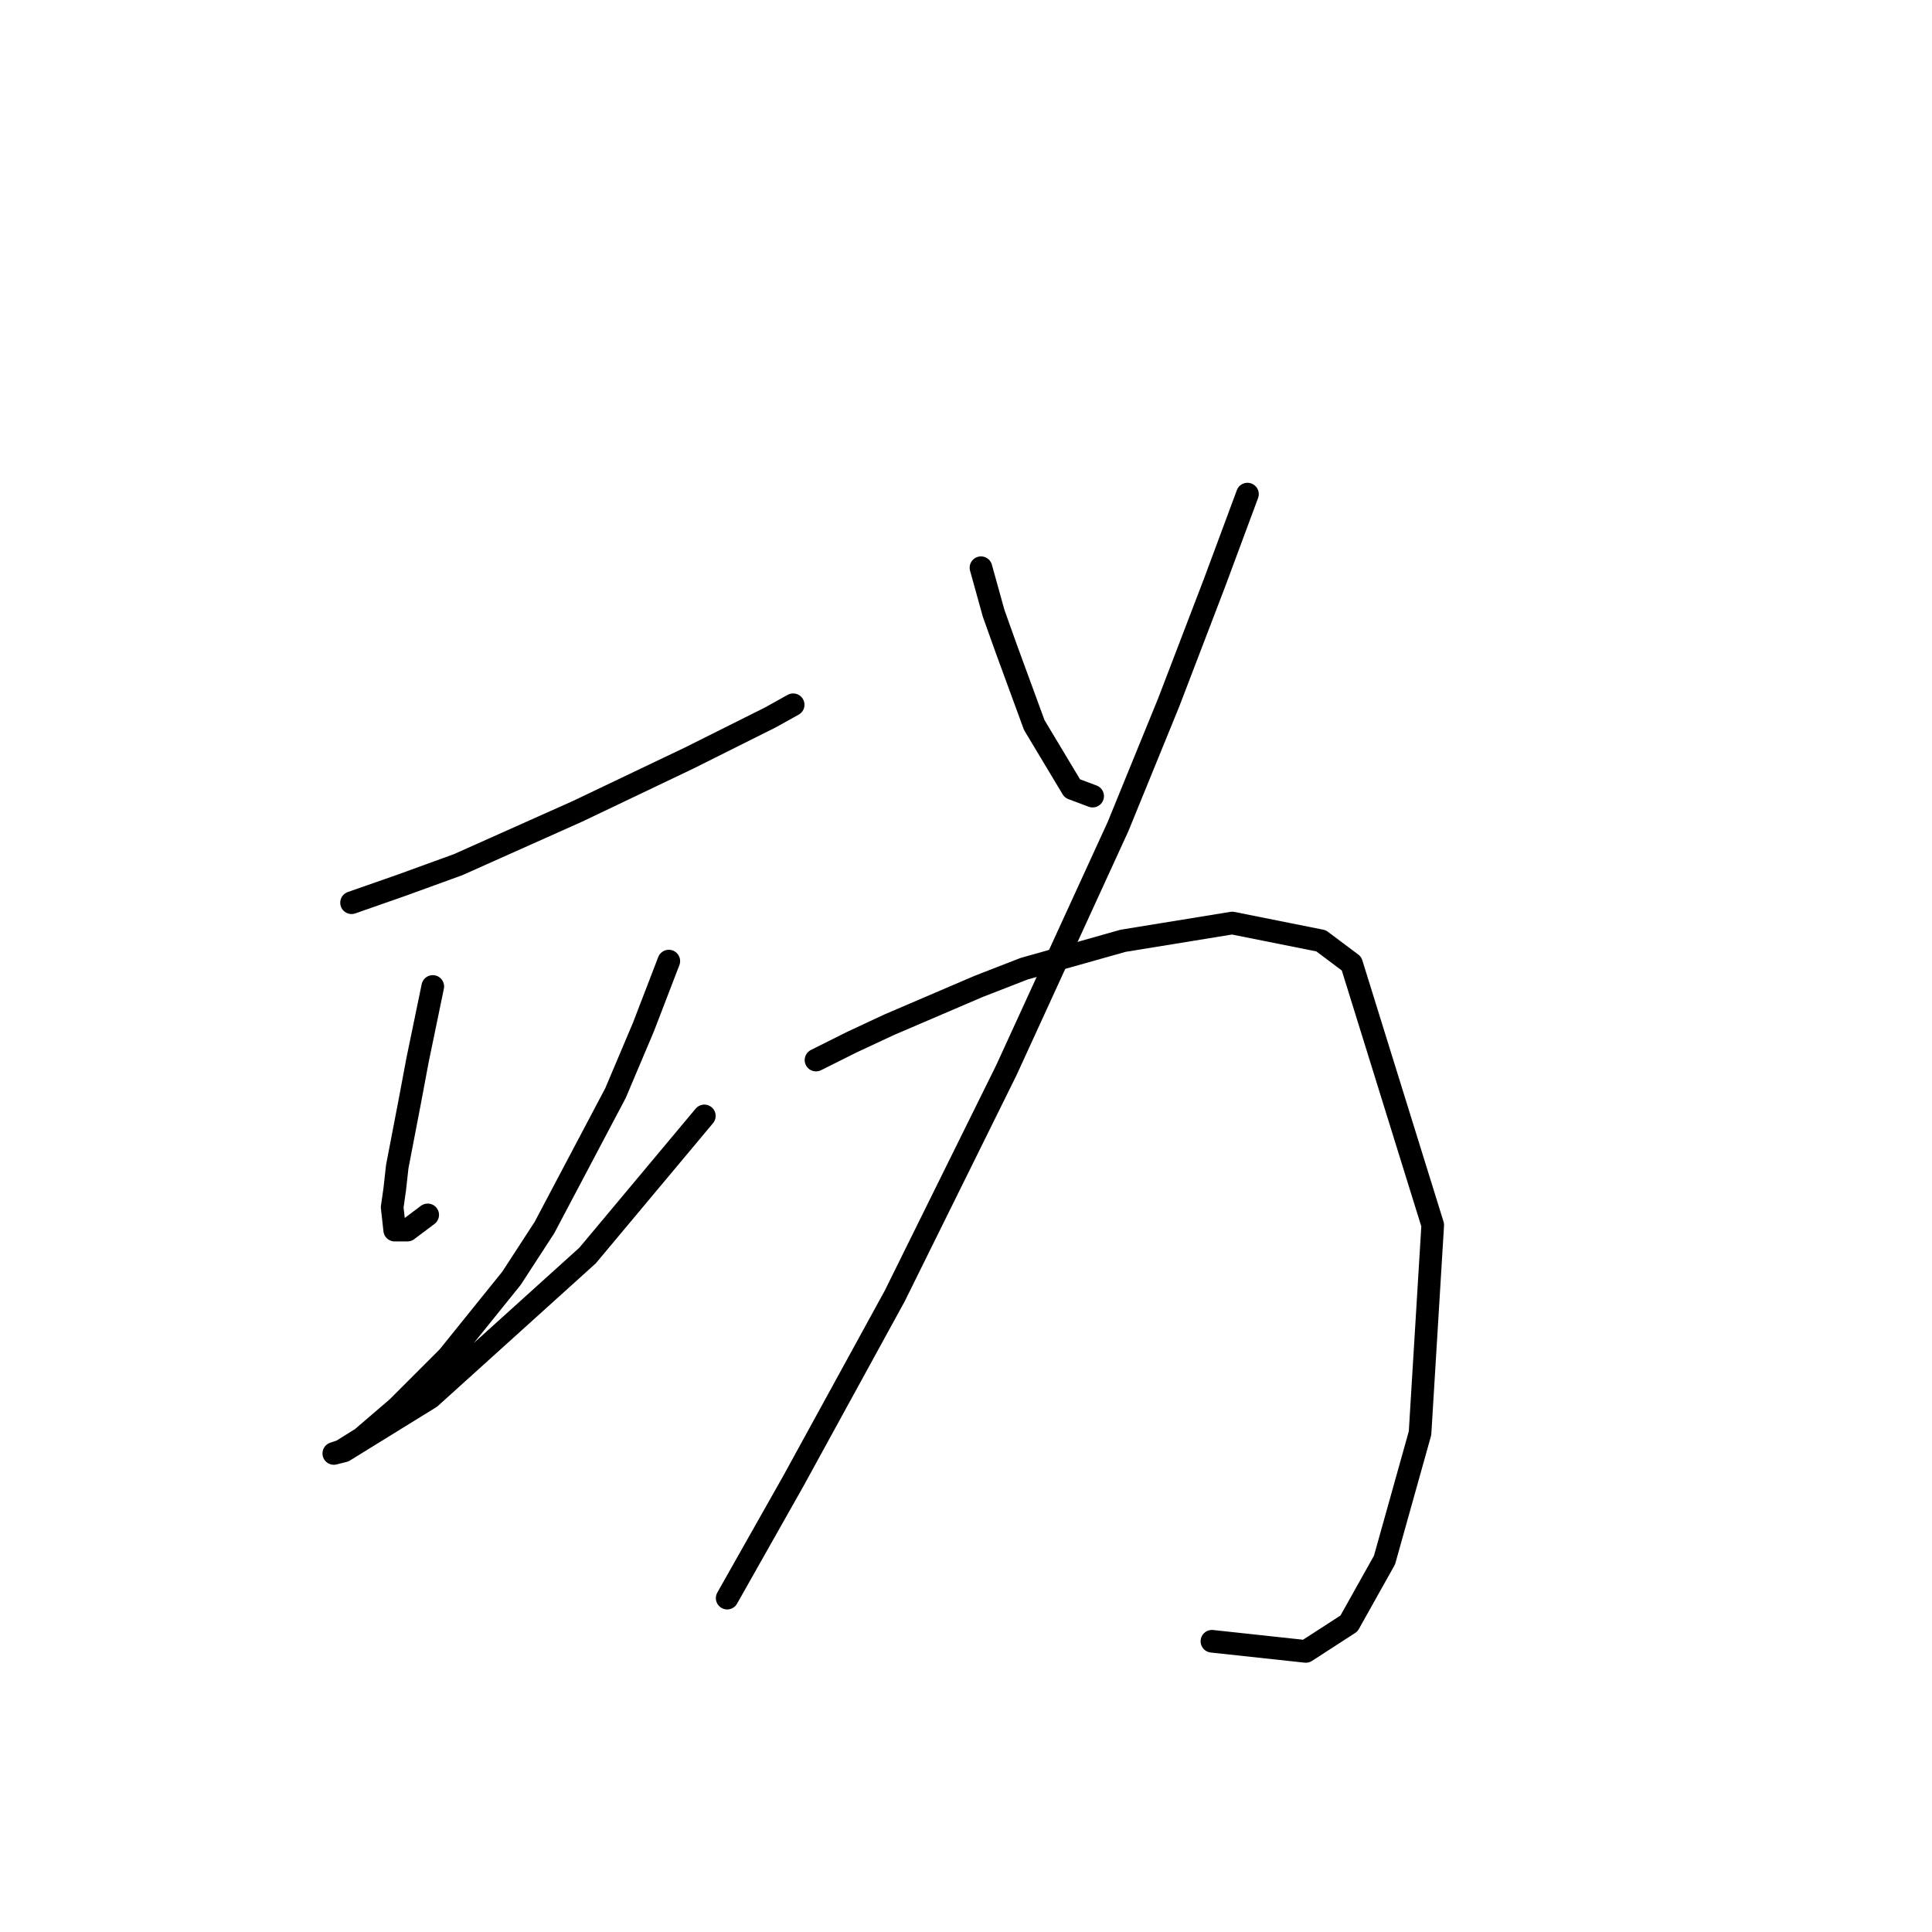 <?xml version="1.0" standalone="no"?>
    <svg width="256" height="256" xmlns="http://www.w3.org/2000/svg" version="1.1">
    <polyline stroke="black" stroke-width="3" stroke-linecap="round" fill="transparent" stroke-linejoin="round" points="46.584 119.615 53.31 117.261 60.708 114.571 76.514 107.509 91.31 100.447 102.072 95.066 105.098 93.384 105.098 93.384 " />
        <polyline stroke="black" stroke-width="3" stroke-linecap="round" fill="transparent" stroke-linejoin="round" points="57.345 130.713 55.327 140.465 54.318 145.846 52.637 154.59 52.301 157.616 51.964 159.97 52.301 162.997 53.982 162.997 56.672 160.979 56.672 160.979 " />
        <polyline stroke="black" stroke-width="3" stroke-linecap="round" fill="transparent" stroke-linejoin="round" points="88.62 127.35 85.257 136.093 81.558 144.837 72.142 162.661 67.77 169.386 59.363 179.811 52.637 186.537 47.929 190.573 45.239 192.254 44.23 192.59 45.575 192.254 57.009 185.192 77.859 166.36 93.328 147.864 93.328 147.864 " />
        <polyline stroke="black" stroke-width="3" stroke-linecap="round" fill="transparent" stroke-linejoin="round" points="129.984 75.225 131.665 81.278 133.347 85.986 137.046 96.075 142.091 104.482 144.781 105.491 144.781 105.491 " />
        <polyline stroke="black" stroke-width="3" stroke-linecap="round" fill="transparent" stroke-linejoin="round" points="165.295 65.472 160.923 77.242 154.87 93.048 148.144 109.526 133.347 141.81 118.55 171.74 105.098 196.29 96.355 211.759 96.355 211.759 " />
        <polyline stroke="black" stroke-width="3" stroke-linecap="round" fill="transparent" stroke-linejoin="round" points="108.125 140.465 112.833 138.111 117.878 135.757 129.648 130.713 135.701 128.359 148.816 124.66 163.277 122.306 175.047 124.66 179.083 127.686 189.844 162.324 188.162 189.9 183.454 206.715 178.746 215.122 173.029 218.821 160.587 217.476 160.587 217.476 " />
        </svg>